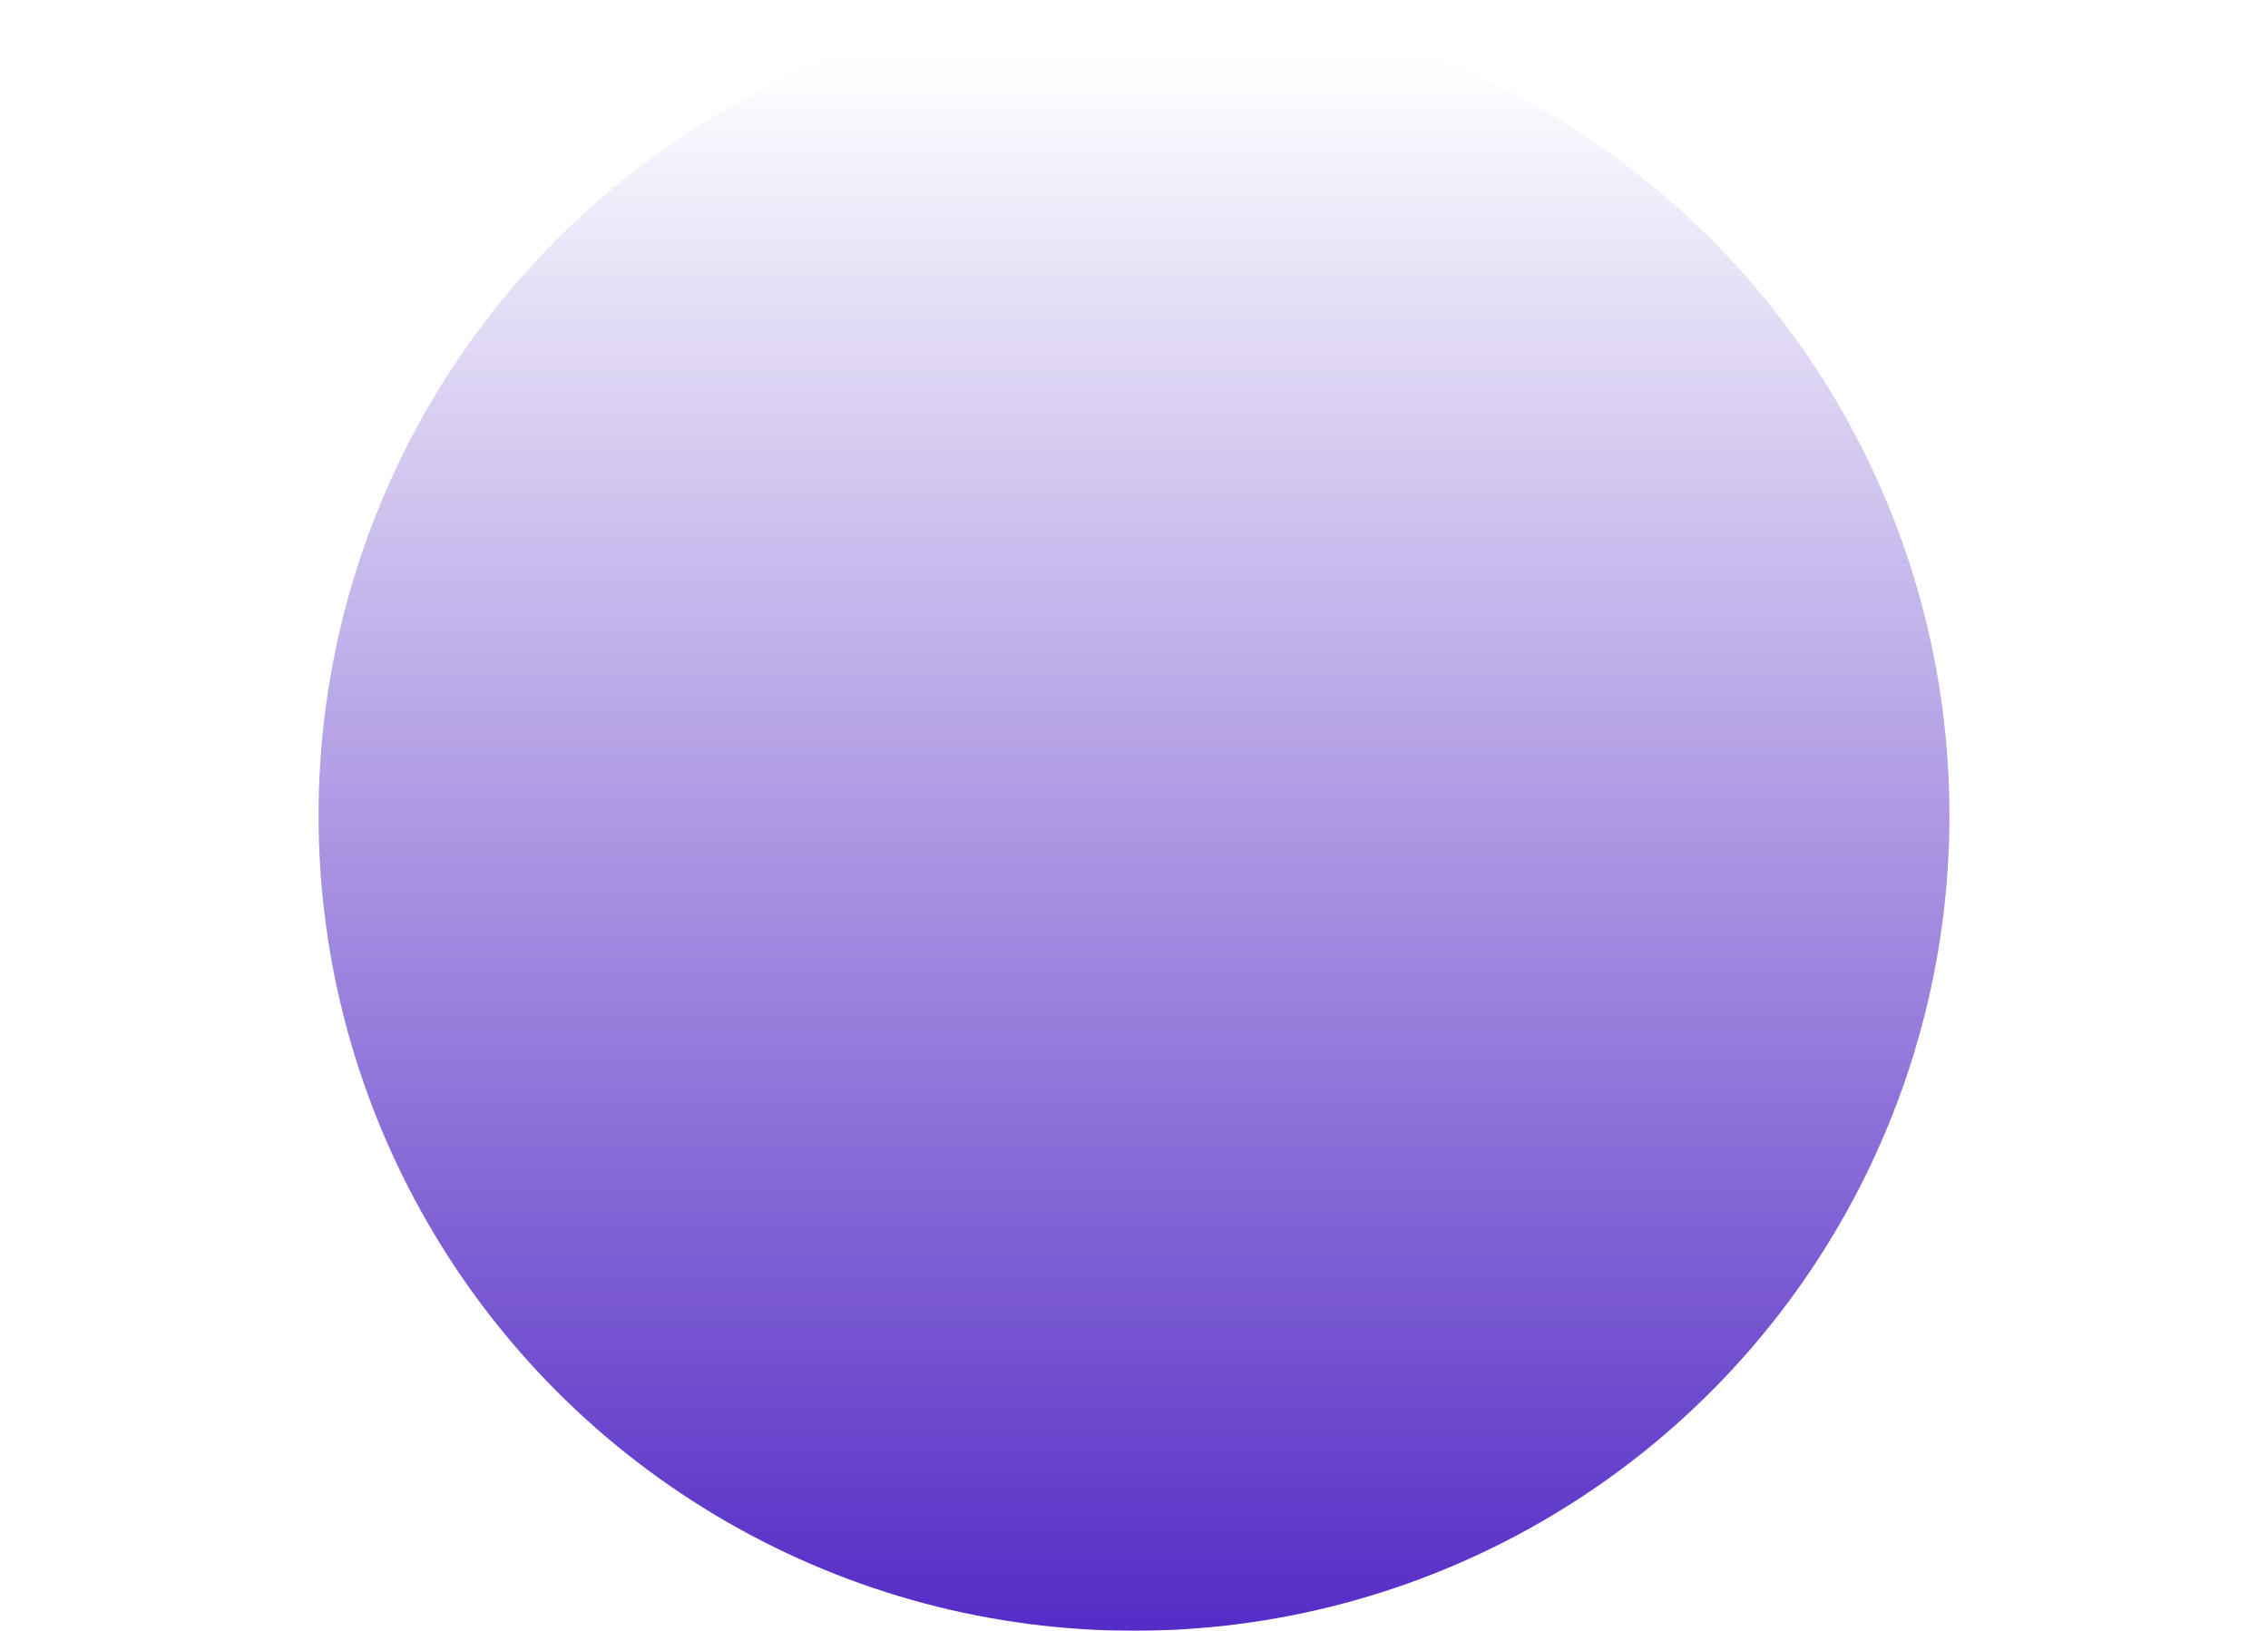 <svg width="1780" height="1280" viewBox="0 0 1780 1280" fill="none" xmlns="http://www.w3.org/2000/svg">
<g style="mix-blend-mode:screen" filter="url(#filter0_f_11_3150)">
<circle cx="890" cy="640" r="640" transform="rotate(-180 890 640)" fill="url(#paint0_linear_11_3150)" fill-opacity="0.83"/>
</g>
<defs>
<filter id="filter0_f_11_3150" x="0" y="-250" width="1780" height="1780" filterUnits="userSpaceOnUse" color-interpolation-filters="sRGB">
<feFlood flood-opacity="0" result="BackgroundImageFix"/>
<feBlend mode="normal" in="SourceGraphic" in2="BackgroundImageFix" result="shape"/>
<feGaussianBlur stdDeviation="125" result="effect1_foregroundBlur_11_3150"/>
</filter>
<linearGradient id="paint0_linear_11_3150" x1="890" y1="0" x2="890" y2="1235.5" gradientUnits="userSpaceOnUse">
<stop stop-color="#3200BA"/>
<stop offset="0.453" stop-color="#3200BA" stop-opacity="0.545"/>
<stop offset="1" stop-color="#3200BA" stop-opacity="0"/>
</linearGradient>
</defs>
</svg>
